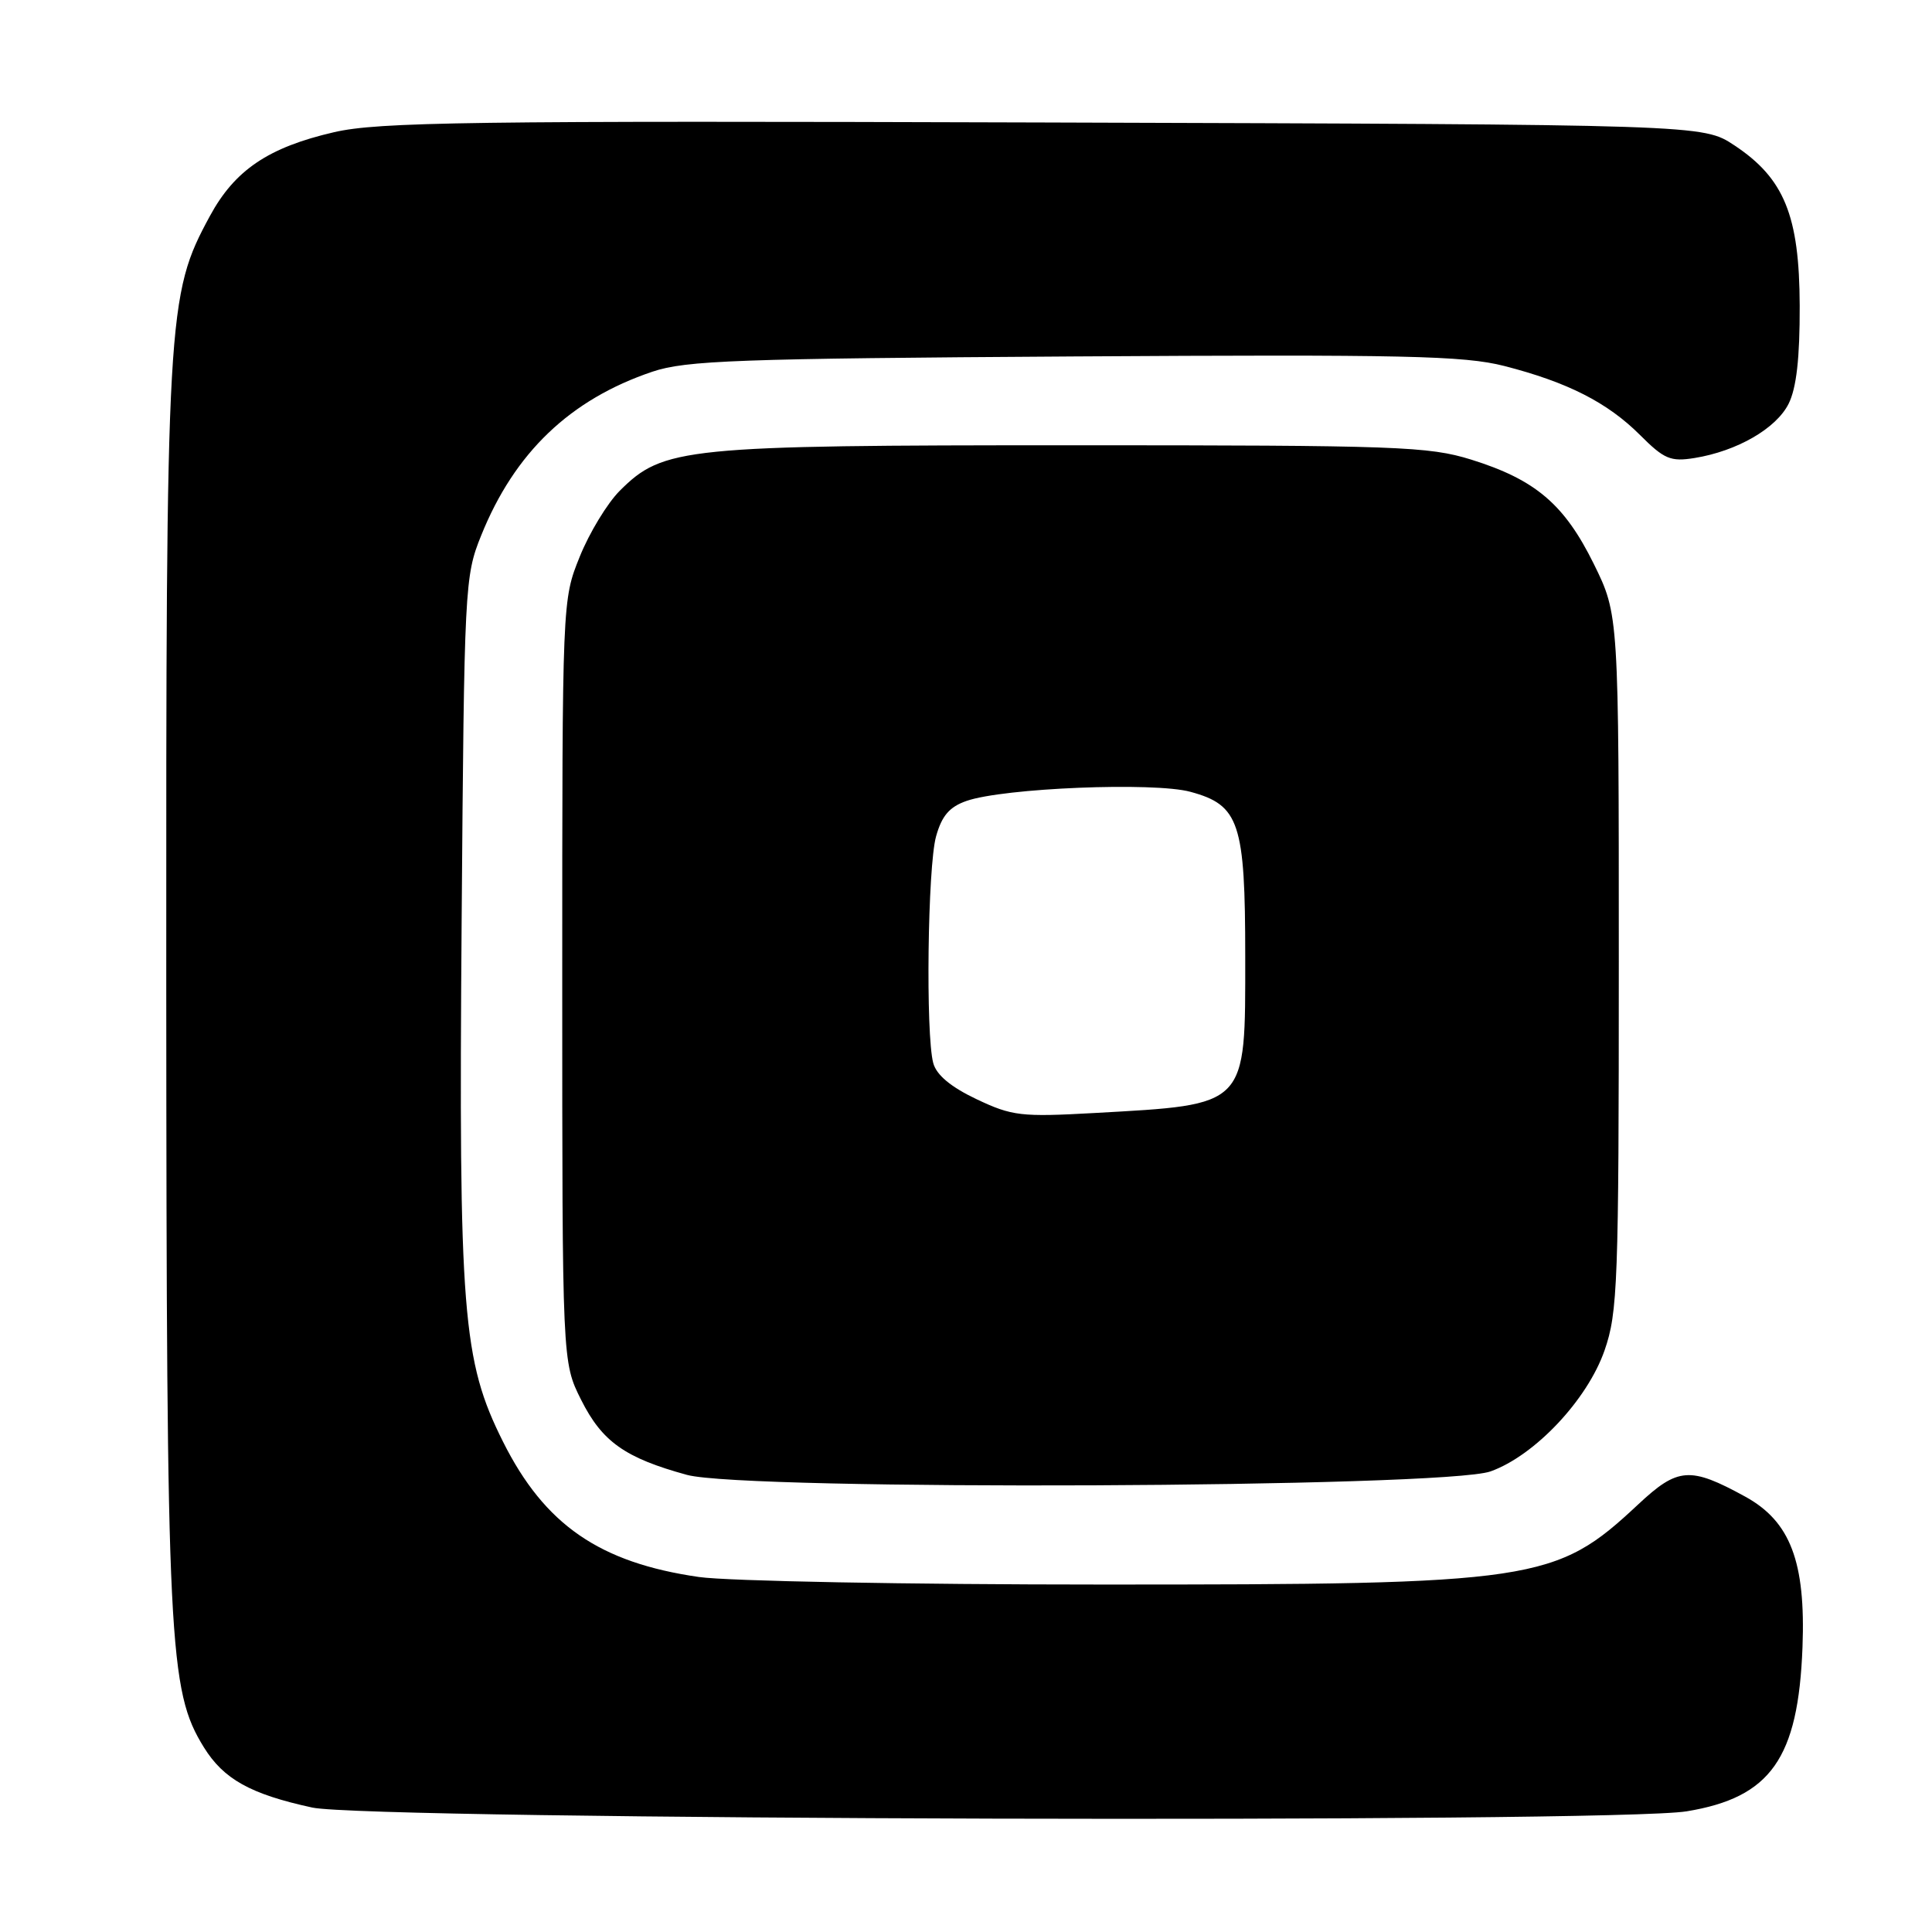 <?xml version="1.0" encoding="UTF-8" standalone="no"?>
<!DOCTYPE svg PUBLIC "-//W3C//DTD SVG 1.1//EN" "http://www.w3.org/Graphics/SVG/1.1/DTD/svg11.dtd" >
<svg xmlns="http://www.w3.org/2000/svg" xmlns:xlink="http://www.w3.org/1999/xlink" version="1.1" viewBox="0 0 256 256">
 <g >
 <path fill="currentColor"
d=" M 223.49 240.01 C 234.63 238.18 238.28 233.01 238.84 218.26 C 239.27 206.95 237.23 201.59 231.25 198.31 C 223.93 194.30 222.33 194.42 217.06 199.35 C 206.11 209.59 203.60 209.97 146.00 209.96 C 120.41 209.96 96.40 209.51 92.61 208.96 C 79.43 207.06 72.16 202.04 66.65 191.03 C 61.27 180.27 60.77 174.01 61.17 122.00 C 61.51 77.63 61.57 76.36 63.76 70.95 C 68.18 59.97 75.54 52.93 86.45 49.25 C 90.89 47.76 97.67 47.51 142.31 47.23 C 186.07 46.96 193.97 47.13 199.31 48.49 C 207.70 50.64 213.00 53.33 217.32 57.65 C 220.51 60.84 221.36 61.20 224.53 60.69 C 230.16 59.78 235.36 56.78 237.00 53.50 C 238.04 51.42 238.49 47.44 238.47 40.50 C 238.43 28.56 236.42 23.63 229.80 19.25 C 225.65 16.50 225.65 16.50 138.32 16.23 C 62.09 15.99 50.14 16.16 44.25 17.52 C 35.56 19.53 31.12 22.53 27.82 28.61 C 22.12 39.13 22.00 41.25 22.03 130.71 C 22.07 218.18 22.36 223.99 27.01 231.52 C 29.63 235.75 33.18 237.73 41.37 239.51 C 48.96 241.16 213.70 241.61 223.49 240.01 Z  M 197.50 194.97 C 203.36 192.88 210.33 185.49 212.61 178.94 C 214.36 173.91 214.50 170.06 214.50 127.48 C 214.50 81.46 214.50 81.46 211.19 74.73 C 207.29 66.82 203.46 63.56 194.94 60.90 C 189.29 59.15 185.23 59.00 142.09 59.00 C 90.55 59.00 87.89 59.27 82.12 65.03 C 80.48 66.67 78.09 70.60 76.82 73.76 C 74.50 79.50 74.50 79.50 74.50 130.00 C 74.50 180.50 74.50 180.50 77.00 185.48 C 79.78 191.03 82.81 193.18 91.03 195.43 C 98.80 197.55 191.36 197.15 197.50 194.97 Z  M 129.40 145.65 C 125.99 144.03 124.08 142.44 123.66 140.86 C 122.64 137.07 122.92 114.84 124.03 110.84 C 124.79 108.10 125.80 106.92 128.06 106.13 C 132.98 104.41 152.91 103.60 157.74 104.92 C 164.23 106.68 165.00 109.00 165.00 126.76 C 165.00 146.78 165.44 146.33 145.00 147.48 C 135.29 148.02 134.11 147.88 129.40 145.65 Z "/>
</g>
</svg>
